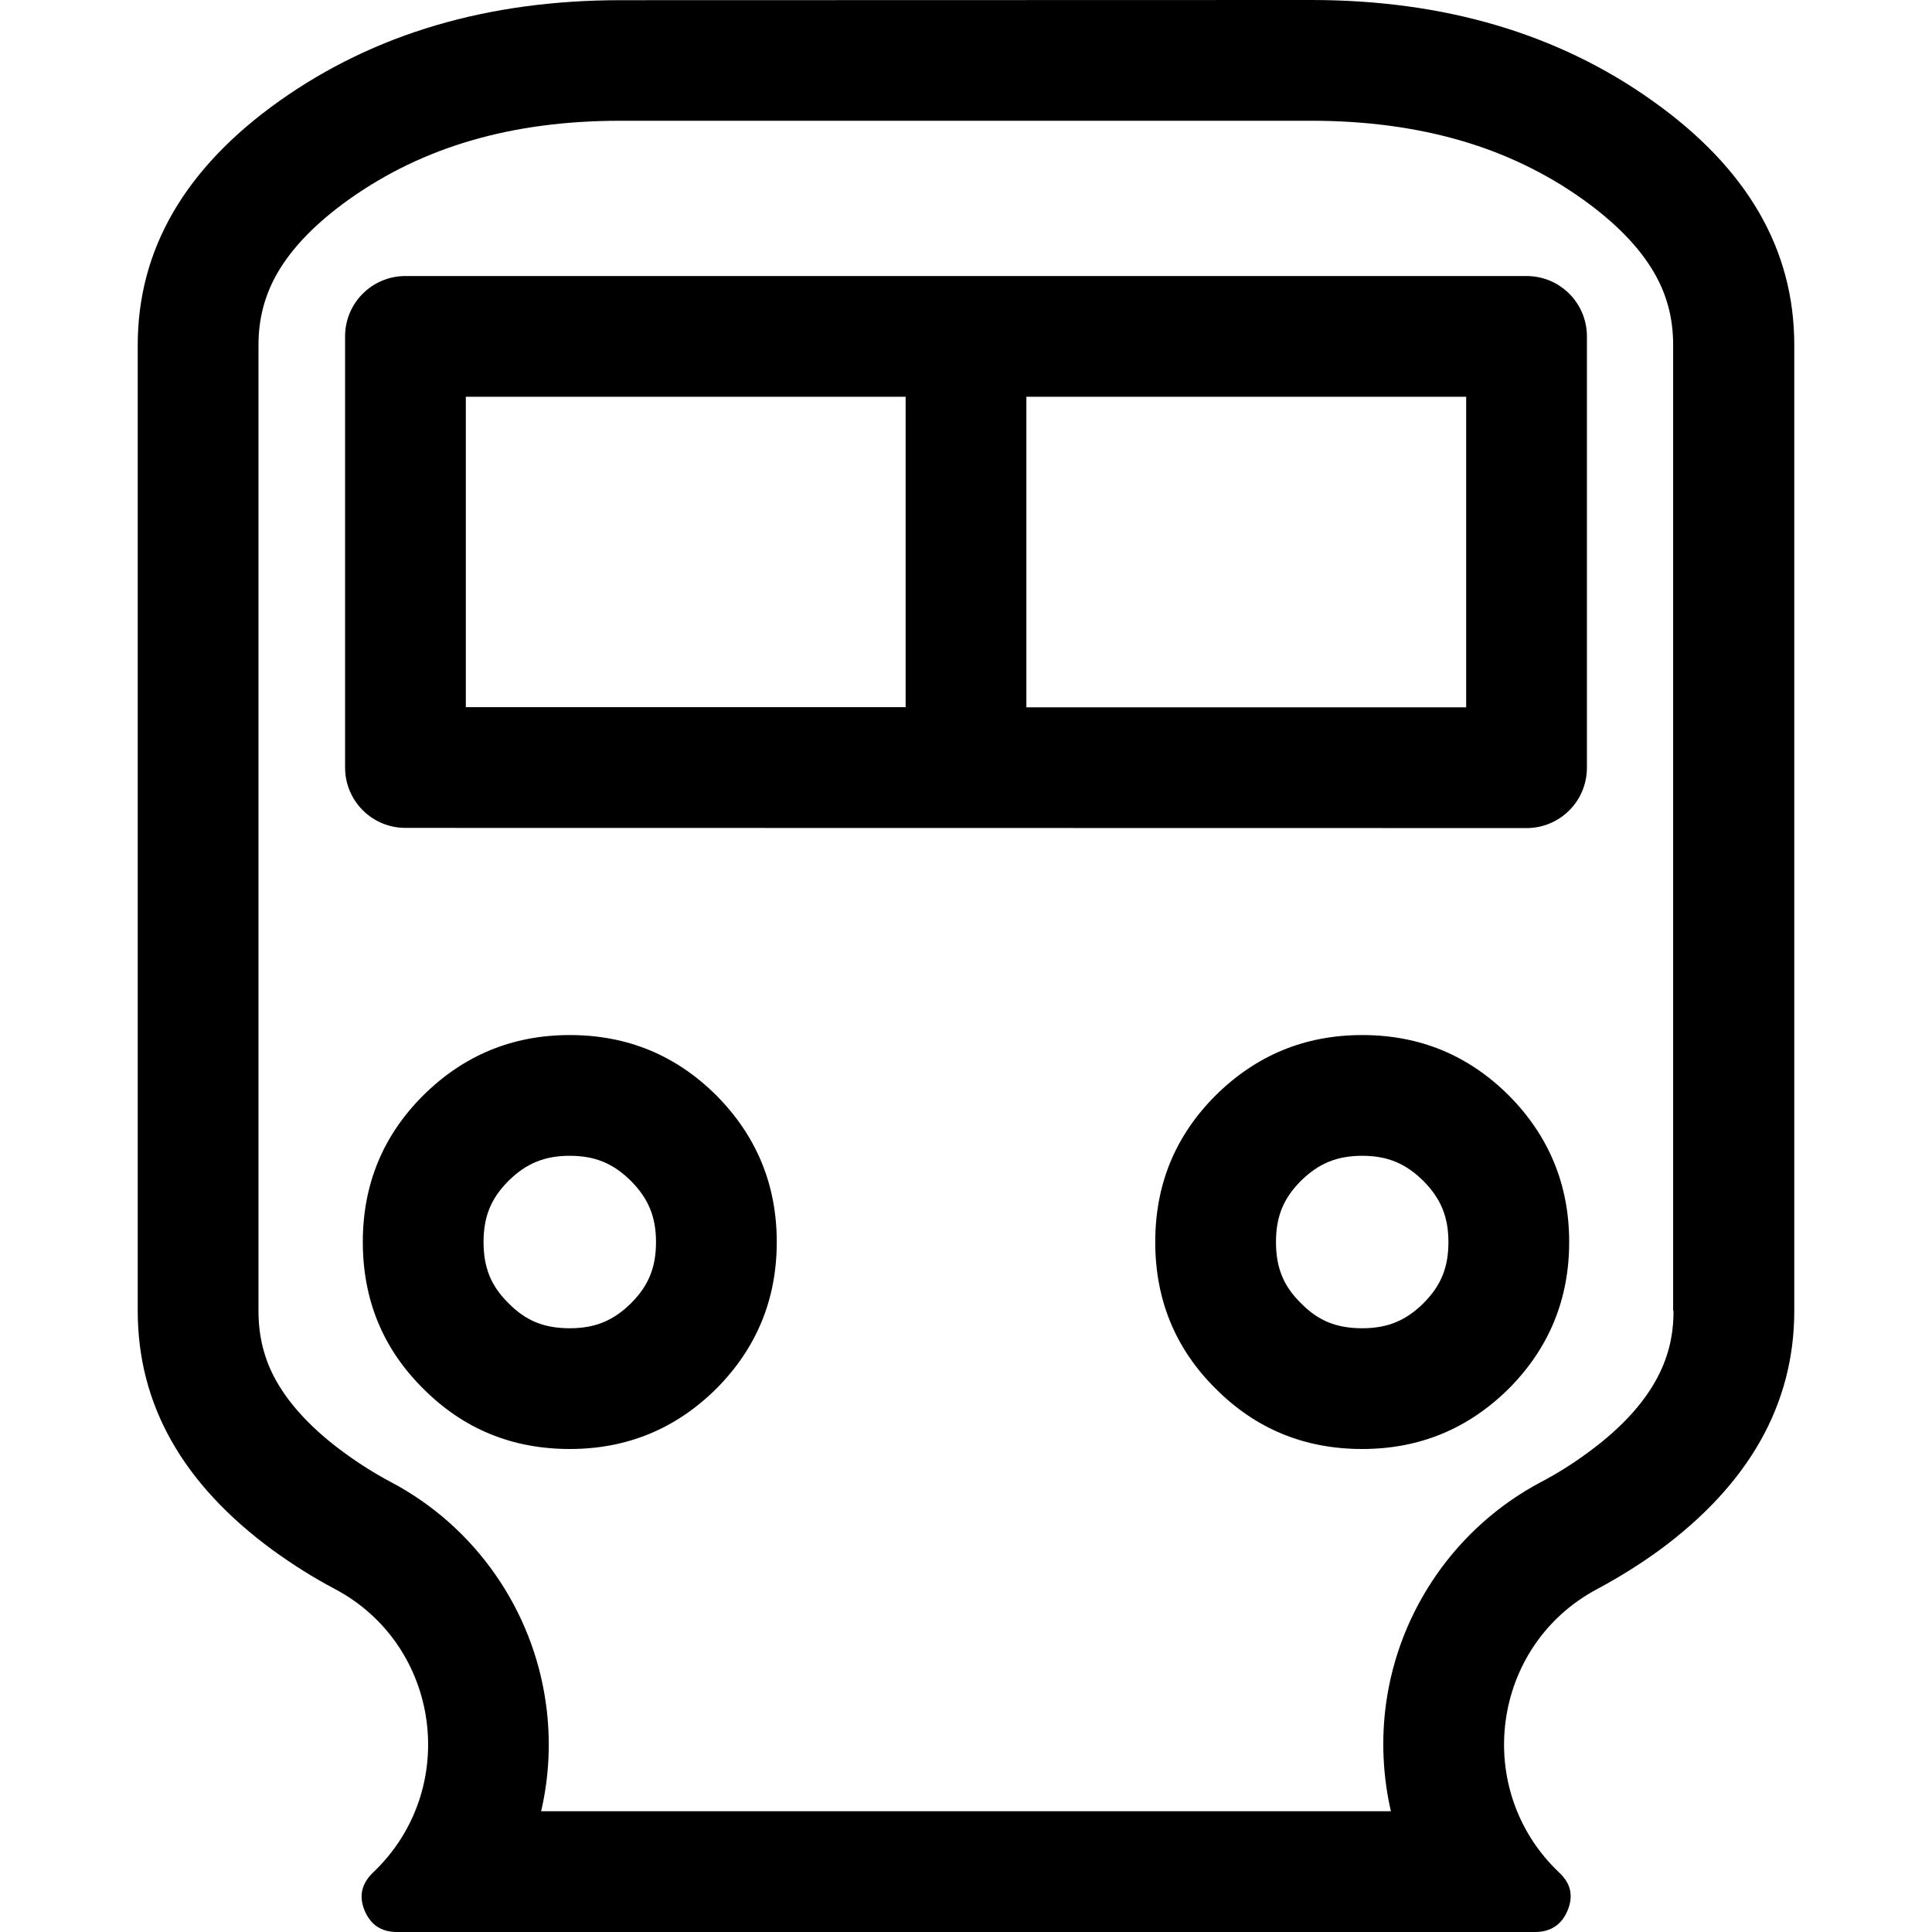 <?xml version="1.0" standalone="no"?><!DOCTYPE svg PUBLIC "-//W3C//DTD SVG 1.1//EN" "http://www.w3.org/Graphics/SVG/1.1/DTD/svg11.dtd"><svg t="1671115685313" class="icon" viewBox="0 0 1024 1024" version="1.1" xmlns="http://www.w3.org/2000/svg" p-id="10642" xmlns:xlink="http://www.w3.org/1999/xlink" width="200" height="200"><path d="M875.8 53.4C825.8 17.8 765.4 0 695 0L329 0.1c-70.5 0-130.7 17.8-180.9 53.4C98 89.1 73 132.2 73 182.9v511.9c0 49.7 23.8 91.8 71.7 126.9 10.5 7.6 21.4 14.5 32.8 20.5 56.3 29.9 66.5 106.4 20.2 150.3-6 5.8-7.6 12.4-4.5 20 3.1 7.5 8.7 11.5 17.2 11.5h603.3c8.3 0 14.1-4 17.2-11.5 3.1-7.7 1.7-14.2-4.5-20-46.3-43.9-36.1-120.4 20.2-150.3 11.4-6.1 22.3-12.9 32.8-20.5 47.6-35 71.6-77.4 71.6-126.9v-512c0-50.7-25-93.8-75.2-129.4zM887 694.8c0 18-4.7 45.4-45.5 75.2-7.9 5.8-16.3 11.1-24.9 15.6-44.5 23.6-75.2 67.6-82 117.6-2.6 19.2-1.6 38.4 2.6 56.8H286.8c4.3-18.4 5.2-37.6 2.6-56.7-6.8-50-37.4-94-81.9-117.6-8.7-4.6-17.1-9.9-25-15.7-16.5-12-28.5-24.8-35.9-37.8-6.5-11.4-9.6-23.7-9.6-37.4V182.9c0-14 3.3-26.5 10.1-38.3 7.8-13.5 20.6-26.6 38-39C224.6 77.6 271.6 64 329 64h366c28.9 0 55.8 3.6 79.9 10.7 23.2 6.8 44.7 17.2 63.8 30.8 17.4 12.4 30.2 25.5 38 39 6.8 11.7 10.1 24.2 10.1 38.3v512z" p-id="10643"></path><path d="M379.7 580.6c-21.4-21.3-47.2-32-77.7-32s-56.3 10.8-77.7 32c-21.4 21.4-32 47.2-32 77.7s10.6 56.5 32 77.7c21.3 21.4 47.2 32 77.7 32s56.3-10.8 77.7-32c21.2-21.3 32-47.2 32-77.7s-10.8-56.3-32-77.7z m-45.2 110.1C325.1 700 315.4 704 302 704c-13.5 0-23.2-3.9-32.3-13.1l-0.3-0.3c-9.2-9.1-13.1-18.8-13.1-32.3 0-13.4 3.9-23.1 13.2-32.4 9.4-9.3 19.2-13.3 32.5-13.3s23 4 32.4 13.3c9.3 9.4 13.3 19.1 13.3 32.4 0 13.4-3.9 23.1-13.2 32.4z m465.2-110.1c-21.4-21.3-47.2-32-77.7-32s-56.3 10.8-77.7 32c-21.4 21.4-32 47.2-32 77.7s10.6 56.5 32 77.7c21.3 21.4 47.2 32 77.7 32s56.3-10.8 77.7-32c21.2-21.3 32-47.2 32-77.7s-10.8-56.3-32-77.7z m-45.2 110.1C745.1 700 735.4 704 722 704c-13.5 0-23.2-3.9-32.3-13.1l-0.3-0.3c-9.2-9.1-13.1-18.8-13.1-32.3 0-13.4 3.9-23.1 13.2-32.4 9.4-9.3 19.2-13.3 32.5-13.3s23 4 32.4 13.3c9.3 9.4 13.3 19.1 13.3 32.4 0 13.4-3.9 23.1-13.2 32.4zM809.1 146.3H214.9c-17.7 0-32 14.3-32 32v228.5c0 17.7 14.3 32 32 32l594.2 0.1c17.7 0 32-14.3 32-32V178.3c0-17.7-14.3-32-32-32z m-562.2 64H480v164.5H246.9V210.3z m530.2 164.6H544V210.3h233.1v164.6z" p-id="10644"></path></svg>